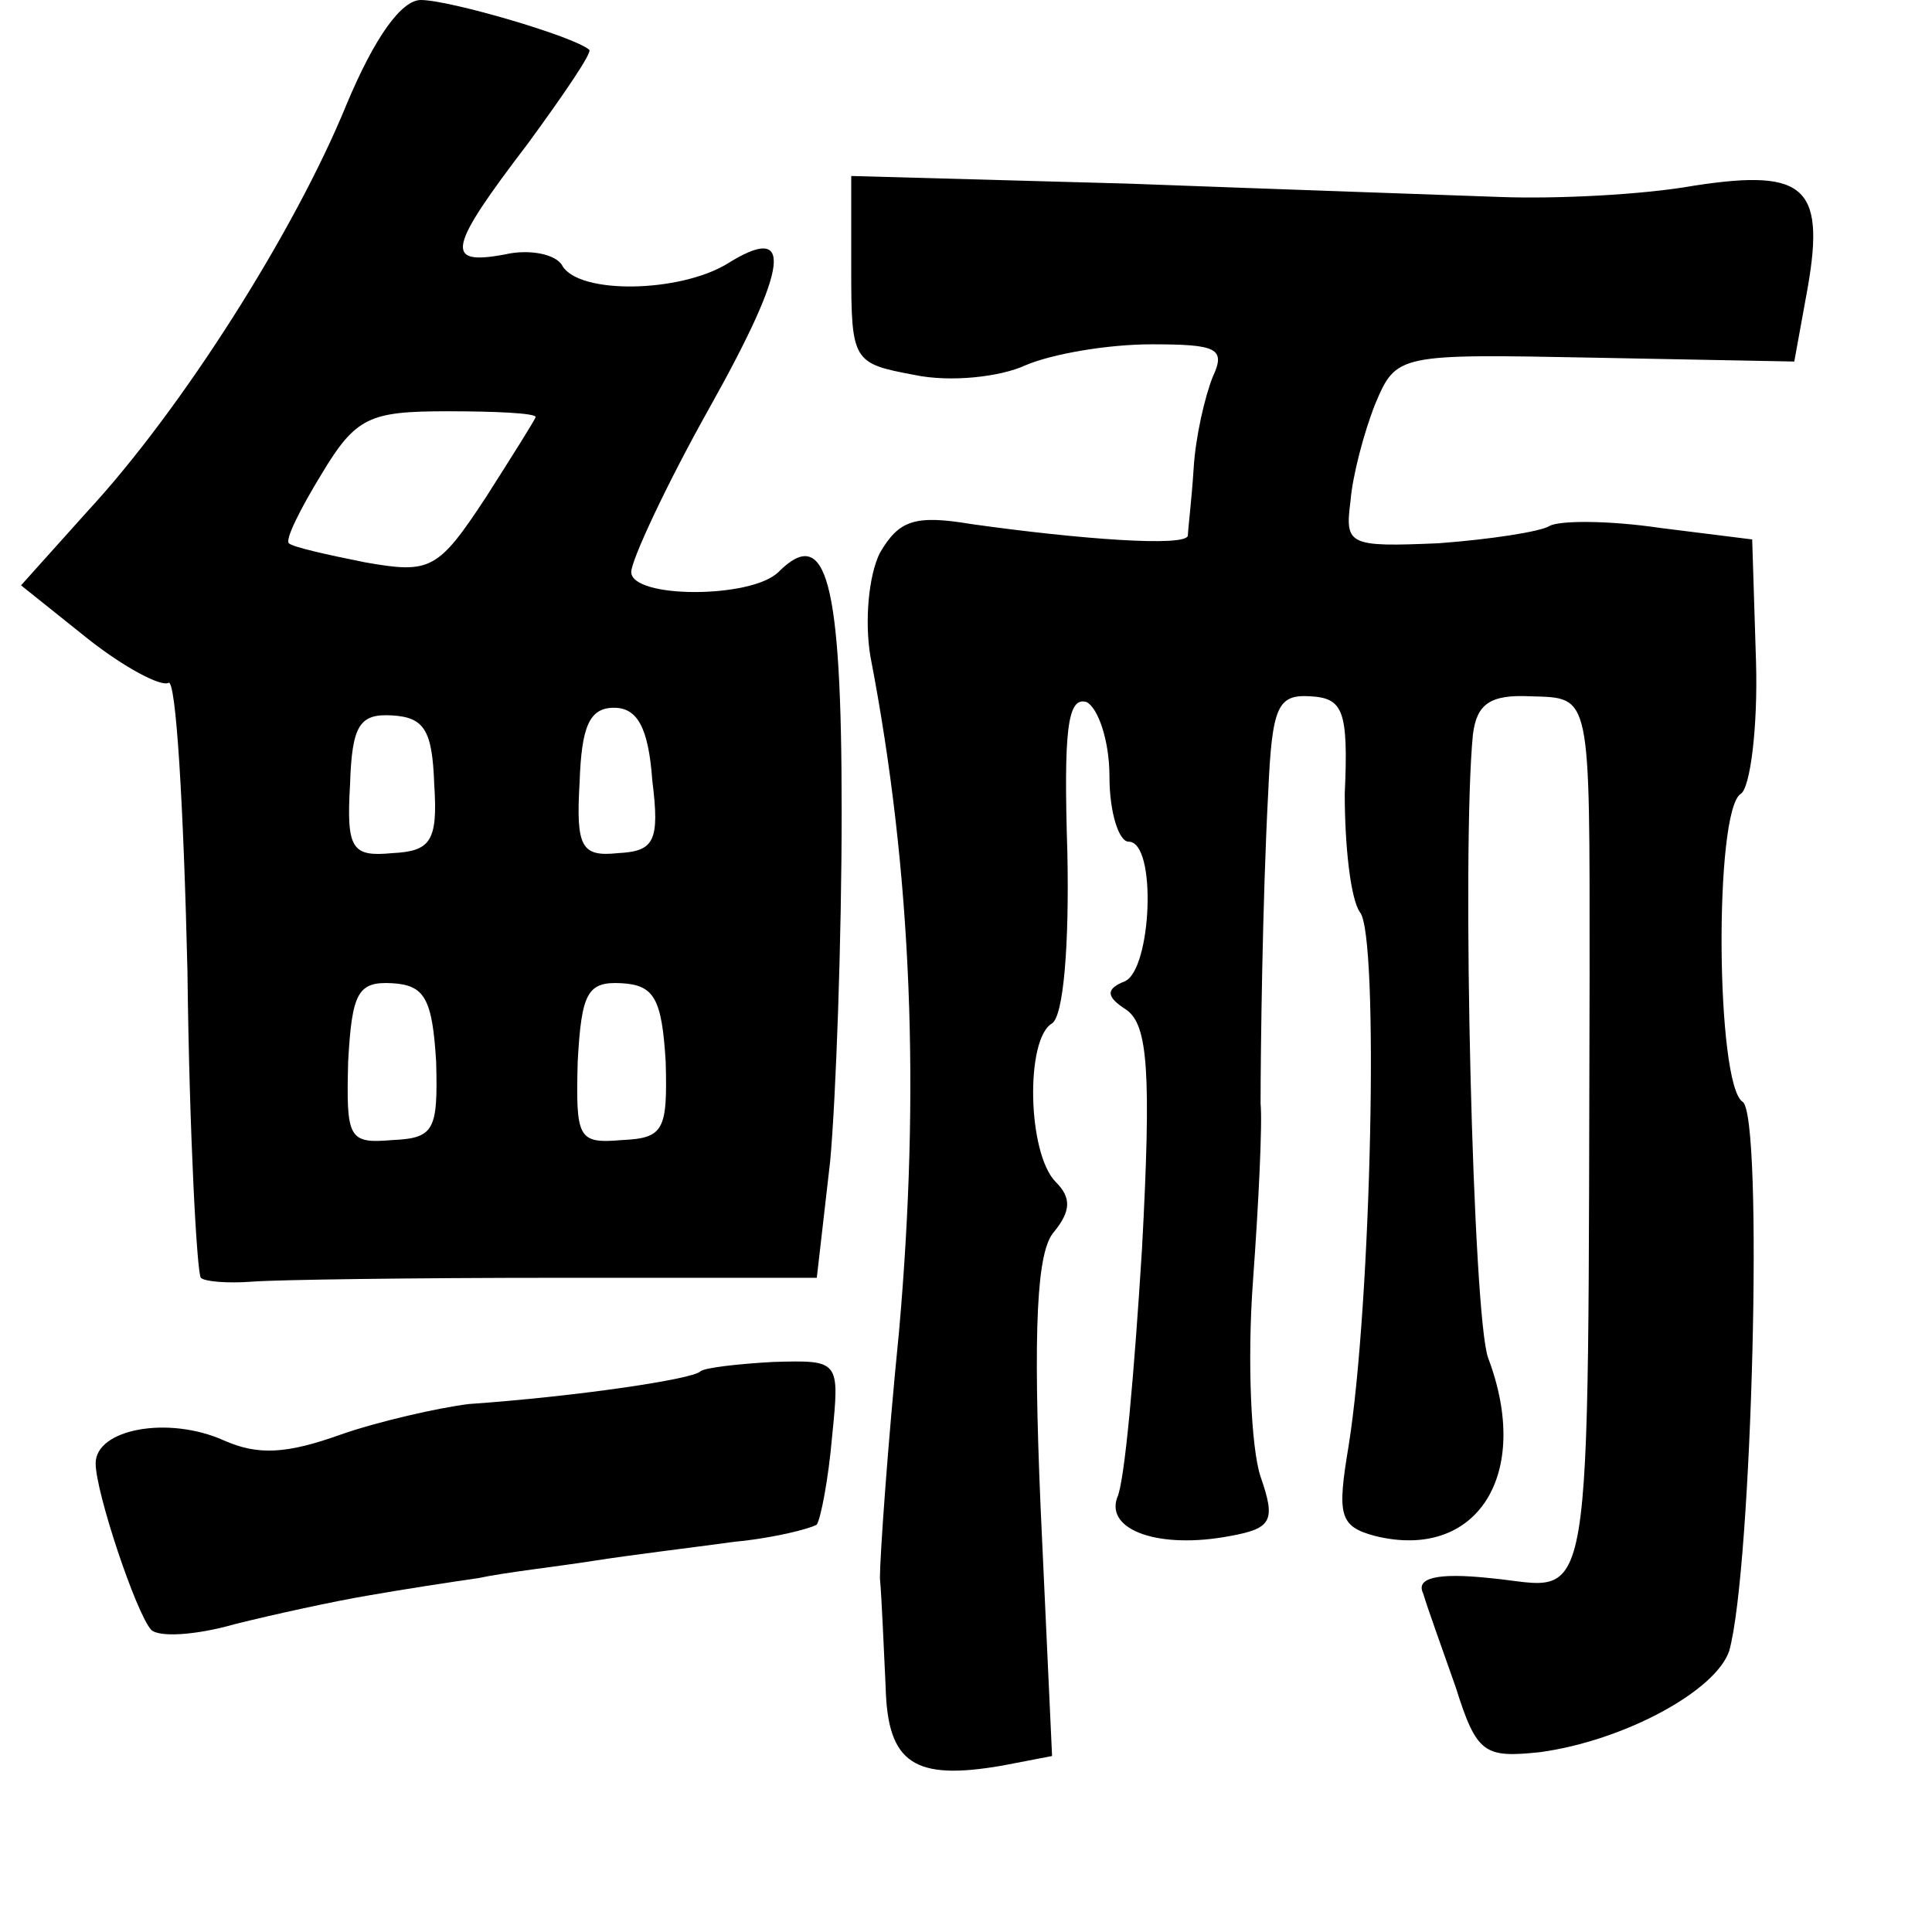 <?xml version="1.0" standalone="no"?>
<!DOCTYPE svg PUBLIC "-//W3C//DTD SVG 20010904//EN"
 "http://www.w3.org/TR/2001/REC-SVG-20010904/DTD/svg10.dtd">
<svg version="1.0" xmlns="http://www.w3.org/2000/svg"
 width="101pt" height="101pt" viewBox="0 0 101 101"
 preserveAspectRatio="xMidYMid meet">
<g transform="translate(0,101) scale(0.1,-0.1)"
fill="#000000" stroke="none">
<path d="M181 955 c-27 -66 -86 -159 -135 -212 l-35 -39 35 -28 c19 -15 38
-25 42 -23 4 3 8 -65 10 -151 1 -86 5 -158 7 -160 2 -2 14 -3 27 -2 13 1 84 2
159 2 l136 0 7 61 c3 33 6 115 6 183 0 121 -8 150 -33 125 -14 -14 -77 -14
-77 0 0 6 18 45 41 86 42 75 44 97 9 75 -25 -15 -77 -16 -86 -1 -3 6 -17 9
-30 6 -32 -6 -30 3 12 58 19 26 34 48 32 49 -8 7 -73 26 -88 26 -10 0 -24 -19
-39 -55z m99 -163 c0 -1 -12 -20 -26 -42 -25 -38 -29 -40 -63 -34 -20 4 -38 8
-40 10 -2 2 6 18 17 36 18 30 25 33 66 33 25 0 46 -1 46 -3z m-53 -192 c2 -30
-2 -35 -22 -36 -21 -2 -24 2 -22 36 1 31 5 37 22 36 17 -1 21 -8 22 -36z m114
2 c4 -32 1 -37 -18 -38 -19 -2 -22 3 -20 37 1 29 5 39 18 39 12 0 18 -10 20
-38z m-113 -147 c1 -36 -1 -40 -23 -41 -23 -2 -24 1 -23 41 2 36 5 42 23 41
17 -1 21 -8 23 -41z m120 0 c1 -36 -1 -40 -23 -41 -23 -2 -24 1 -23 41 2 36 5
42 23 41 17 -1 21 -8 23 -41z"/>
<path d="M445 869 c0 -48 1 -49 33 -55 19 -4 45 -1 58 5 14 6 43 11 66 11 34
0 39 -2 32 -17 -4 -10 -9 -31 -10 -48 -1 -16 -3 -32 -3 -35 -1 -6 -56 -2 -113
6 -30 5 -38 2 -48 -15 -6 -12 -8 -36 -5 -54 22 -114 26 -228 15 -353 -6 -60
-10 -118 -10 -129 1 -11 2 -37 3 -57 1 -40 15 -49 61 -41 l26 5 -6 130 c-4 94
-2 134 7 144 9 11 9 18 1 26 -15 15 -16 75 -2 83 6 4 9 41 8 89 -2 64 0 82 10
79 6 -3 12 -20 12 -39 0 -19 5 -34 10 -34 15 0 12 -67 -2 -73 -10 -4 -10 -8 1
-15 11 -8 13 -32 8 -125 -4 -64 -9 -122 -13 -130 -6 -17 22 -27 59 -20 22 4
24 8 16 31 -5 15 -7 61 -4 102 3 41 5 83 4 93 0 27 1 107 4 163 2 45 5 51 22
50 17 -1 20 -7 18 -51 0 -27 3 -55 8 -62 10 -12 6 -204 -6 -279 -6 -36 -5 -42
14 -47 53 -13 82 32 59 93 -8 21 -14 265 -8 326 2 16 9 21 30 20 32 -1 31 3
31 -146 -1 -347 3 -320 -52 -315 -28 3 -39 0 -35 -8 2 -7 10 -29 17 -49 11
-35 15 -37 44 -34 44 6 92 32 99 53 12 43 18 280 7 287 -14 9 -15 152 -1 161
5 3 9 35 8 69 l-2 64 -48 6 c-27 4 -53 4 -58 1 -5 -3 -31 -7 -58 -9 -47 -2
-49 -1 -46 22 1 13 7 36 13 51 11 26 12 26 115 24 l104 -2 6 33 c11 58 1 68
-58 59 -28 -5 -73 -7 -101 -6 -27 1 -115 4 -195 7 l-145 4 0 -49z"/>
<path d="M366 293 c-4 -4 -64 -13 -121 -17 -16 -2 -47 -9 -67 -16 -28 -10 -43
-11 -61 -3 -29 13 -67 6 -67 -12 0 -15 21 -78 29 -87 4 -4 23 -3 44 3 20 5 52
12 70 15 17 3 43 7 57 9 14 3 41 6 60 9 19 3 52 7 74 10 21 2 40 7 43 9 2 3 6
23 8 46 4 40 4 40 -31 39 -18 -1 -36 -3 -38 -5z"/>
</g>
</svg>
